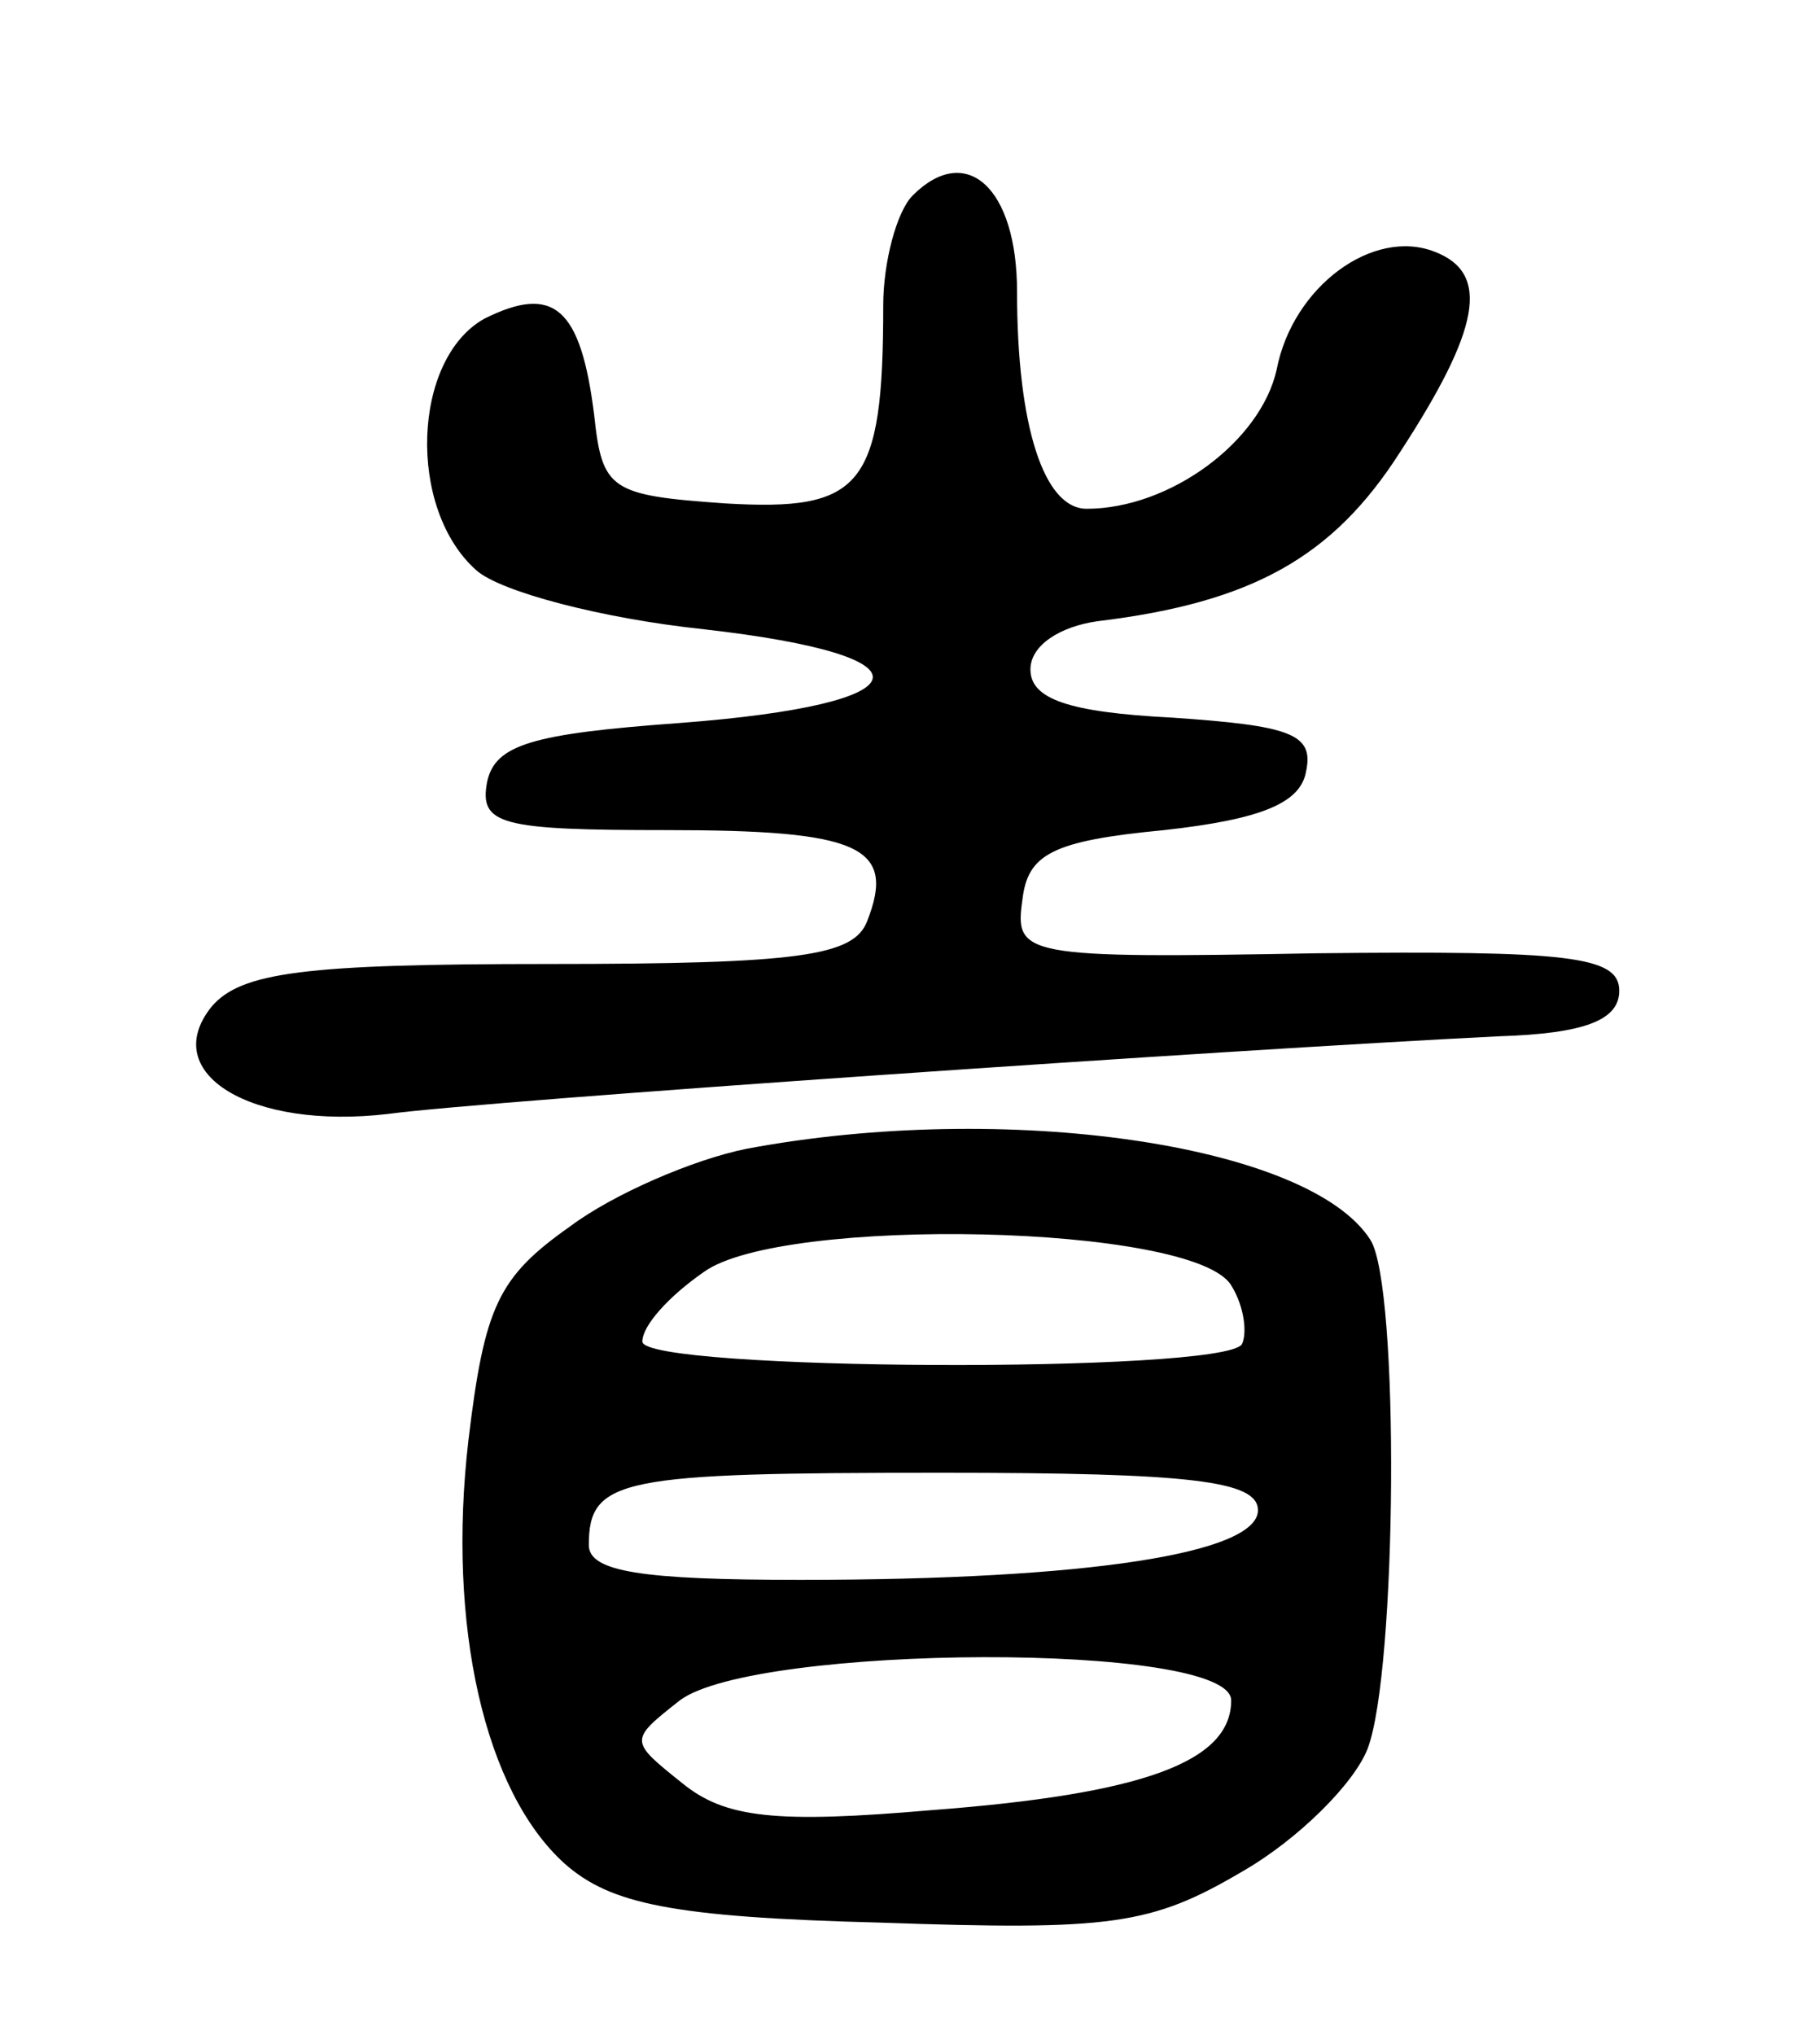 <svg version="1.0" xmlns="http://www.w3.org/2000/svg"
 width="68pt" height="76pt" viewBox="0 0 68 76"
 preserveAspectRatio="xMidYMid meet">
<g transform="translate(0,76) scale(0.1,-0.1)"
fill="#000000" stroke="none">
<path d="M341 687 c-6 -6 -11 -25 -11 -41 0 -68 -8 -77 -59 -74 -43 3 -46 5
-49 33 -5 40 -15 49 -41 36 -27 -15 -29 -71 -3 -94 9 -8 47 -18 85 -22 88 -10
83 -28 -9 -35 -55 -4 -69 -8 -72 -22 -3 -16 5 -18 67 -18 72 0 86 -6 75 -34
-5 -13 -25 -16 -119 -16 -91 0 -115 -3 -126 -16 -20 -25 15 -46 66 -40 37 5
314 24 415 29 32 1 45 6 45 17 0 13 -19 15 -113 14 -110 -2 -113 -1 -110 20 2
17 11 22 53 26 36 4 51 10 53 22 3 14 -6 17 -50 20 -39 2 -53 7 -53 18 0 9 11
16 25 18 58 7 88 24 113 63 30 46 34 67 13 75 -23 9 -53 -13 -59 -44 -6 -27
-40 -52 -71 -52 -16 0 -26 31 -26 81 0 39 -19 56 -39 36z"/>
<path d="M279 331 c-20 -4 -50 -17 -66 -29 -27 -19 -32 -30 -38 -80 -8 -69 6
-131 36 -158 17 -15 40 -20 118 -22 86 -3 101 -1 135 19 21 12 42 33 47 46 11
29 12 173 1 190 -23 36 -137 52 -233 34z m181 -51 c5 -8 6 -18 4 -22 -7 -11
-224 -10 -224 1 0 6 10 17 23 26 29 21 183 18 197 -5z m10 -84 c0 -16 -63 -26
-171 -26 -59 0 -79 3 -79 13 0 25 12 27 132 27 93 0 118 -3 118 -14z m-10 -71
c0 -23 -33 -35 -112 -41 -58 -5 -77 -3 -93 10 -20 16 -20 16 -1 31 28 21 206
22 206 0z"/>
</g>
</svg>
